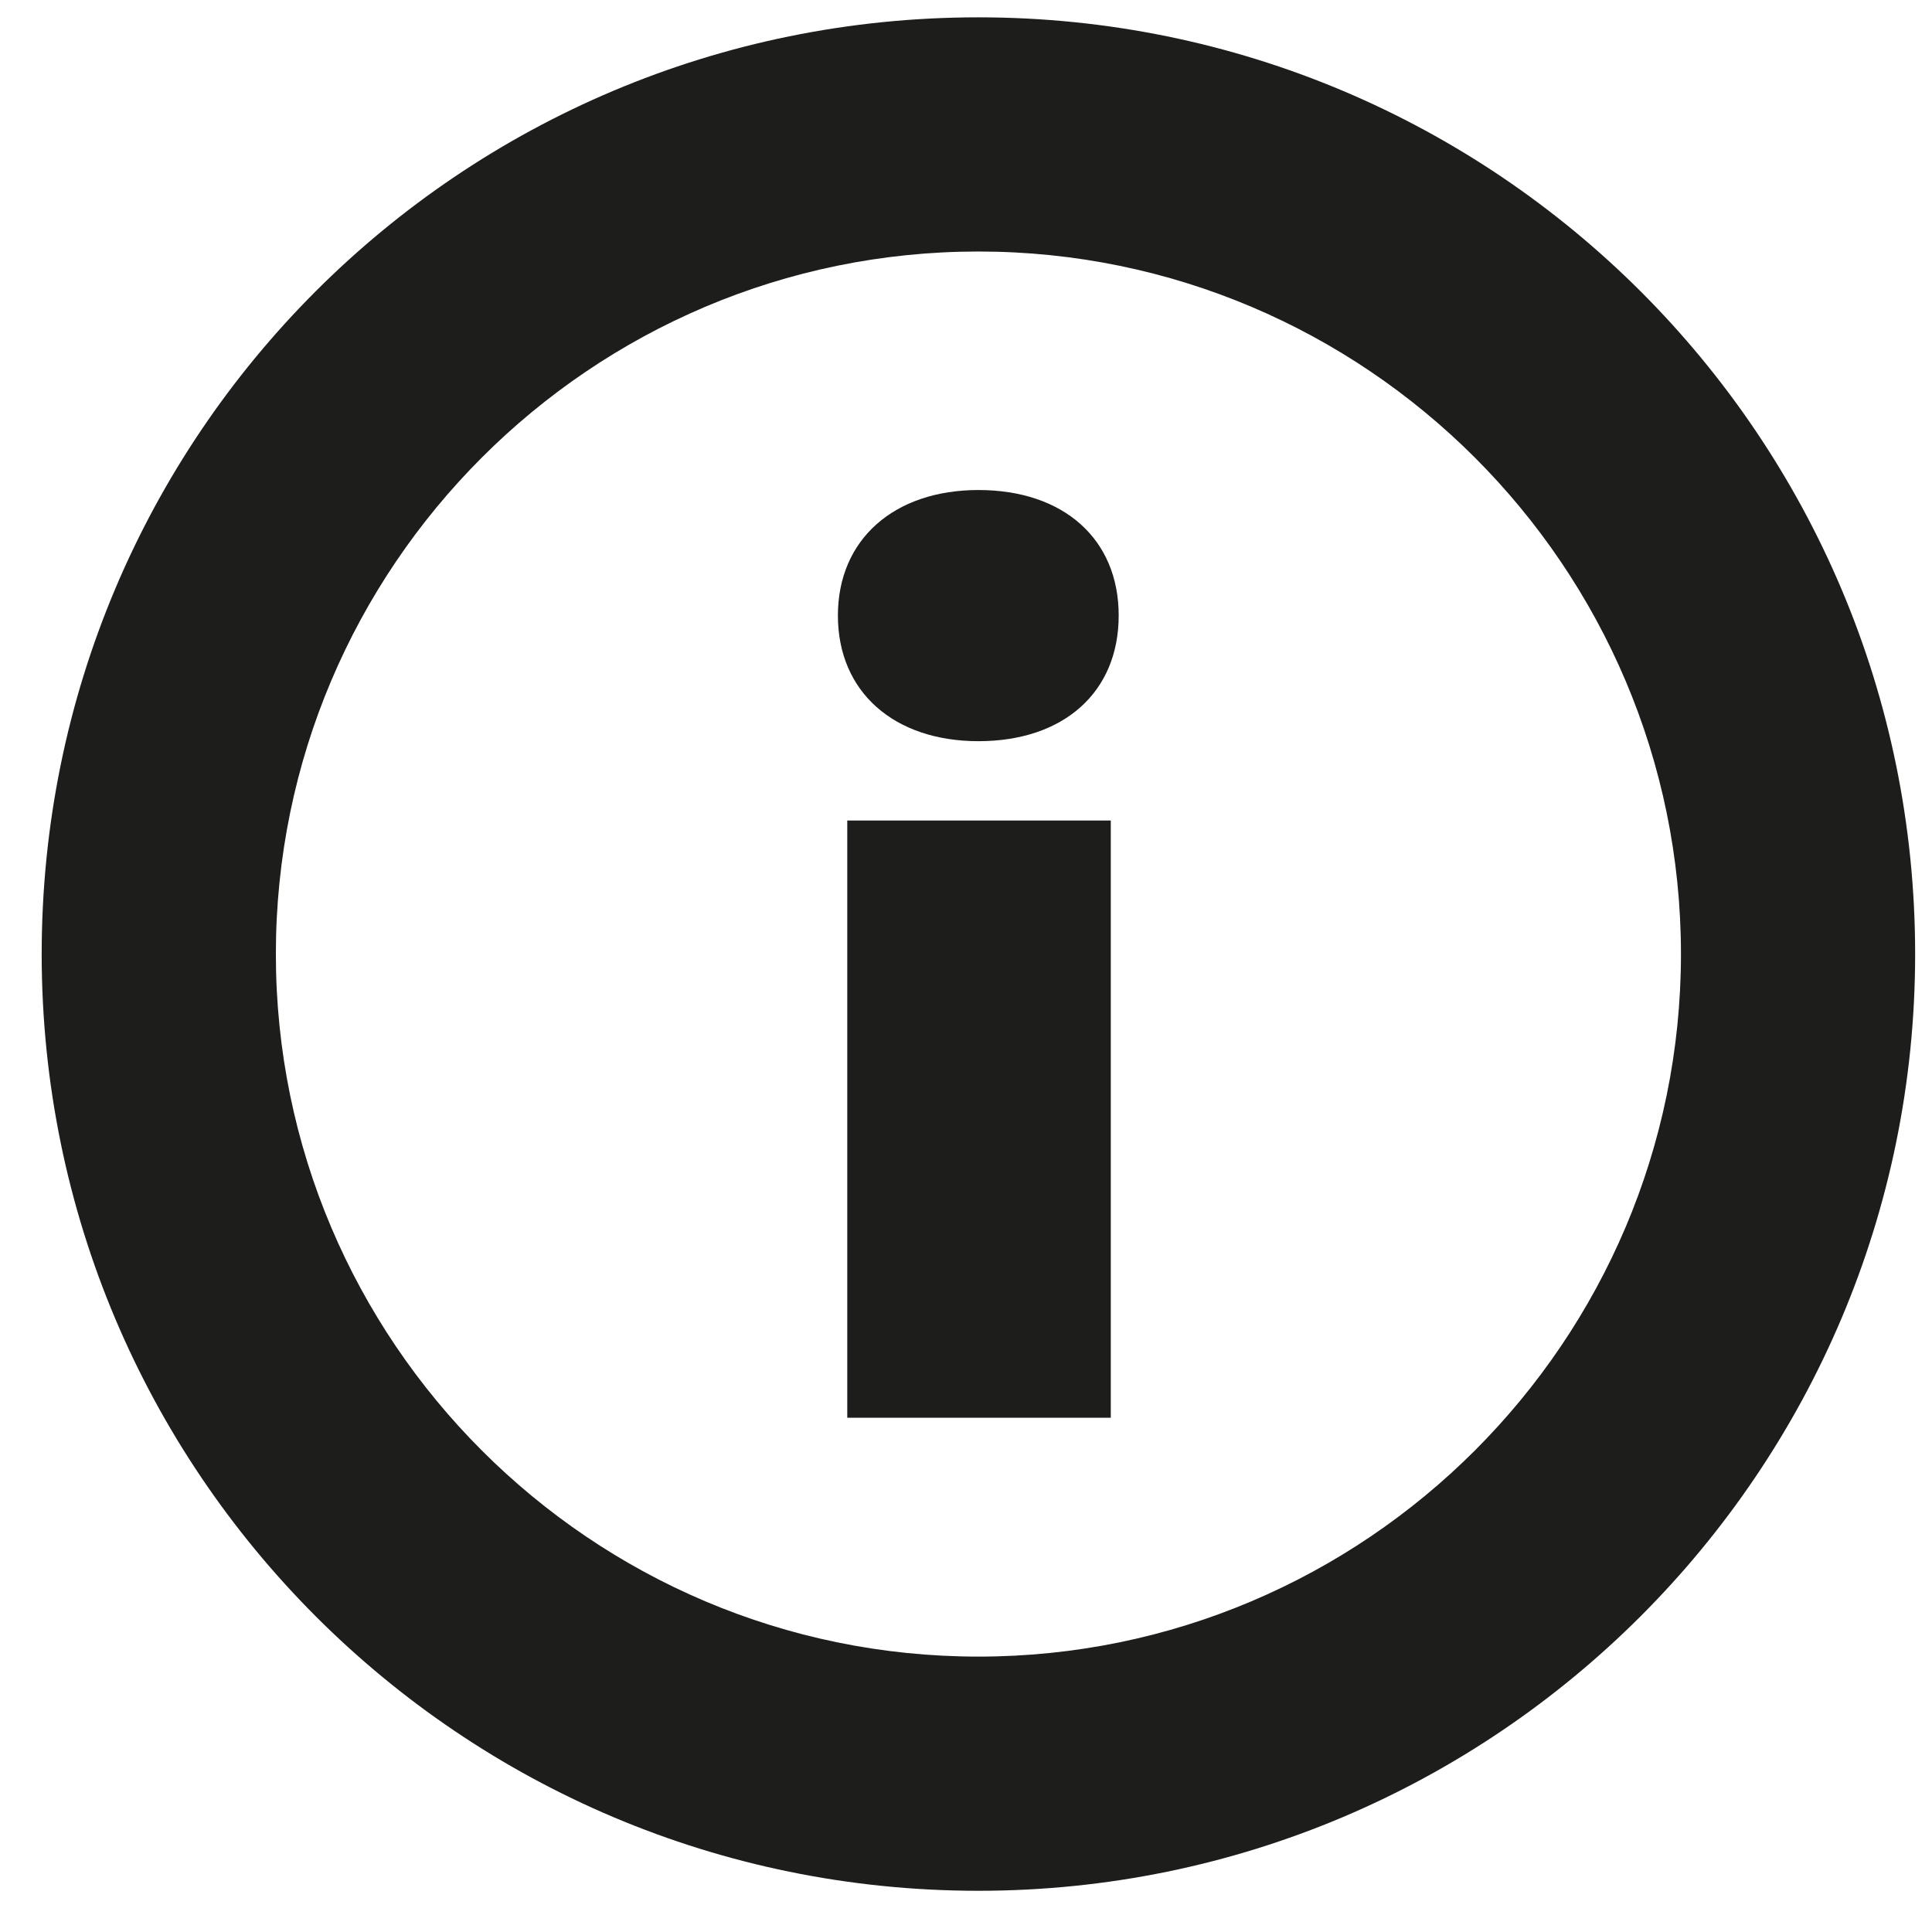 <?xml version="1.0" encoding="UTF-8" standalone="no"?>
<svg width="33px" height="33px" viewBox="0 0 33 33" version="1.1" xmlns="http://www.w3.org/2000/svg" xmlns:xlink="http://www.w3.org/1999/xlink">
    <!-- Generator: Sketch 40.3 (33839) - http://www.bohemiancoding.com/sketch -->
    <title>information</title>
    <desc>Created with Sketch.</desc>
    <defs></defs>
    <g id="Symbols" stroke="none" stroke-width="1" fill="none" fill-rule="evenodd">
        <g id="information" fill="#1D1D1B">
            <g>
                <path d="M16.712,8.37 C15.273,8.37 14.312,9.213 14.312,10.514 C14.312,11.82 15.273,12.66 16.712,12.66 C18.173,12.66 19.108,11.82 19.108,10.514 C19.109,9.213 18.173,8.37 16.712,8.37 L16.712,8.37 Z" id="Shape"></path>
                <rect id="Rectangle-path" x="14.472" y="14.015" width="4.501" height="10.201"></rect>
                <path d="M16.712,0.296 C7.858,0.296 0.712,7.442 0.712,16.296 C0.712,25.125 7.858,32.296 16.712,32.296 C25.541,32.296 32.712,25.125 32.712,16.296 C32.712,7.444 25.541,0.296 16.712,0.296 L16.712,0.296 Z M16.712,28.296 C10.095,28.296 4.712,22.91 4.712,16.296 C4.712,9.679 10.095,4.296 16.712,4.296 C23.322,4.296 28.712,9.679 28.712,16.296 C28.712,22.91 23.323,28.296 16.712,28.296 L16.712,28.296 Z" id="Shape"></path>
            </g>
        </g>
    </g>
</svg>